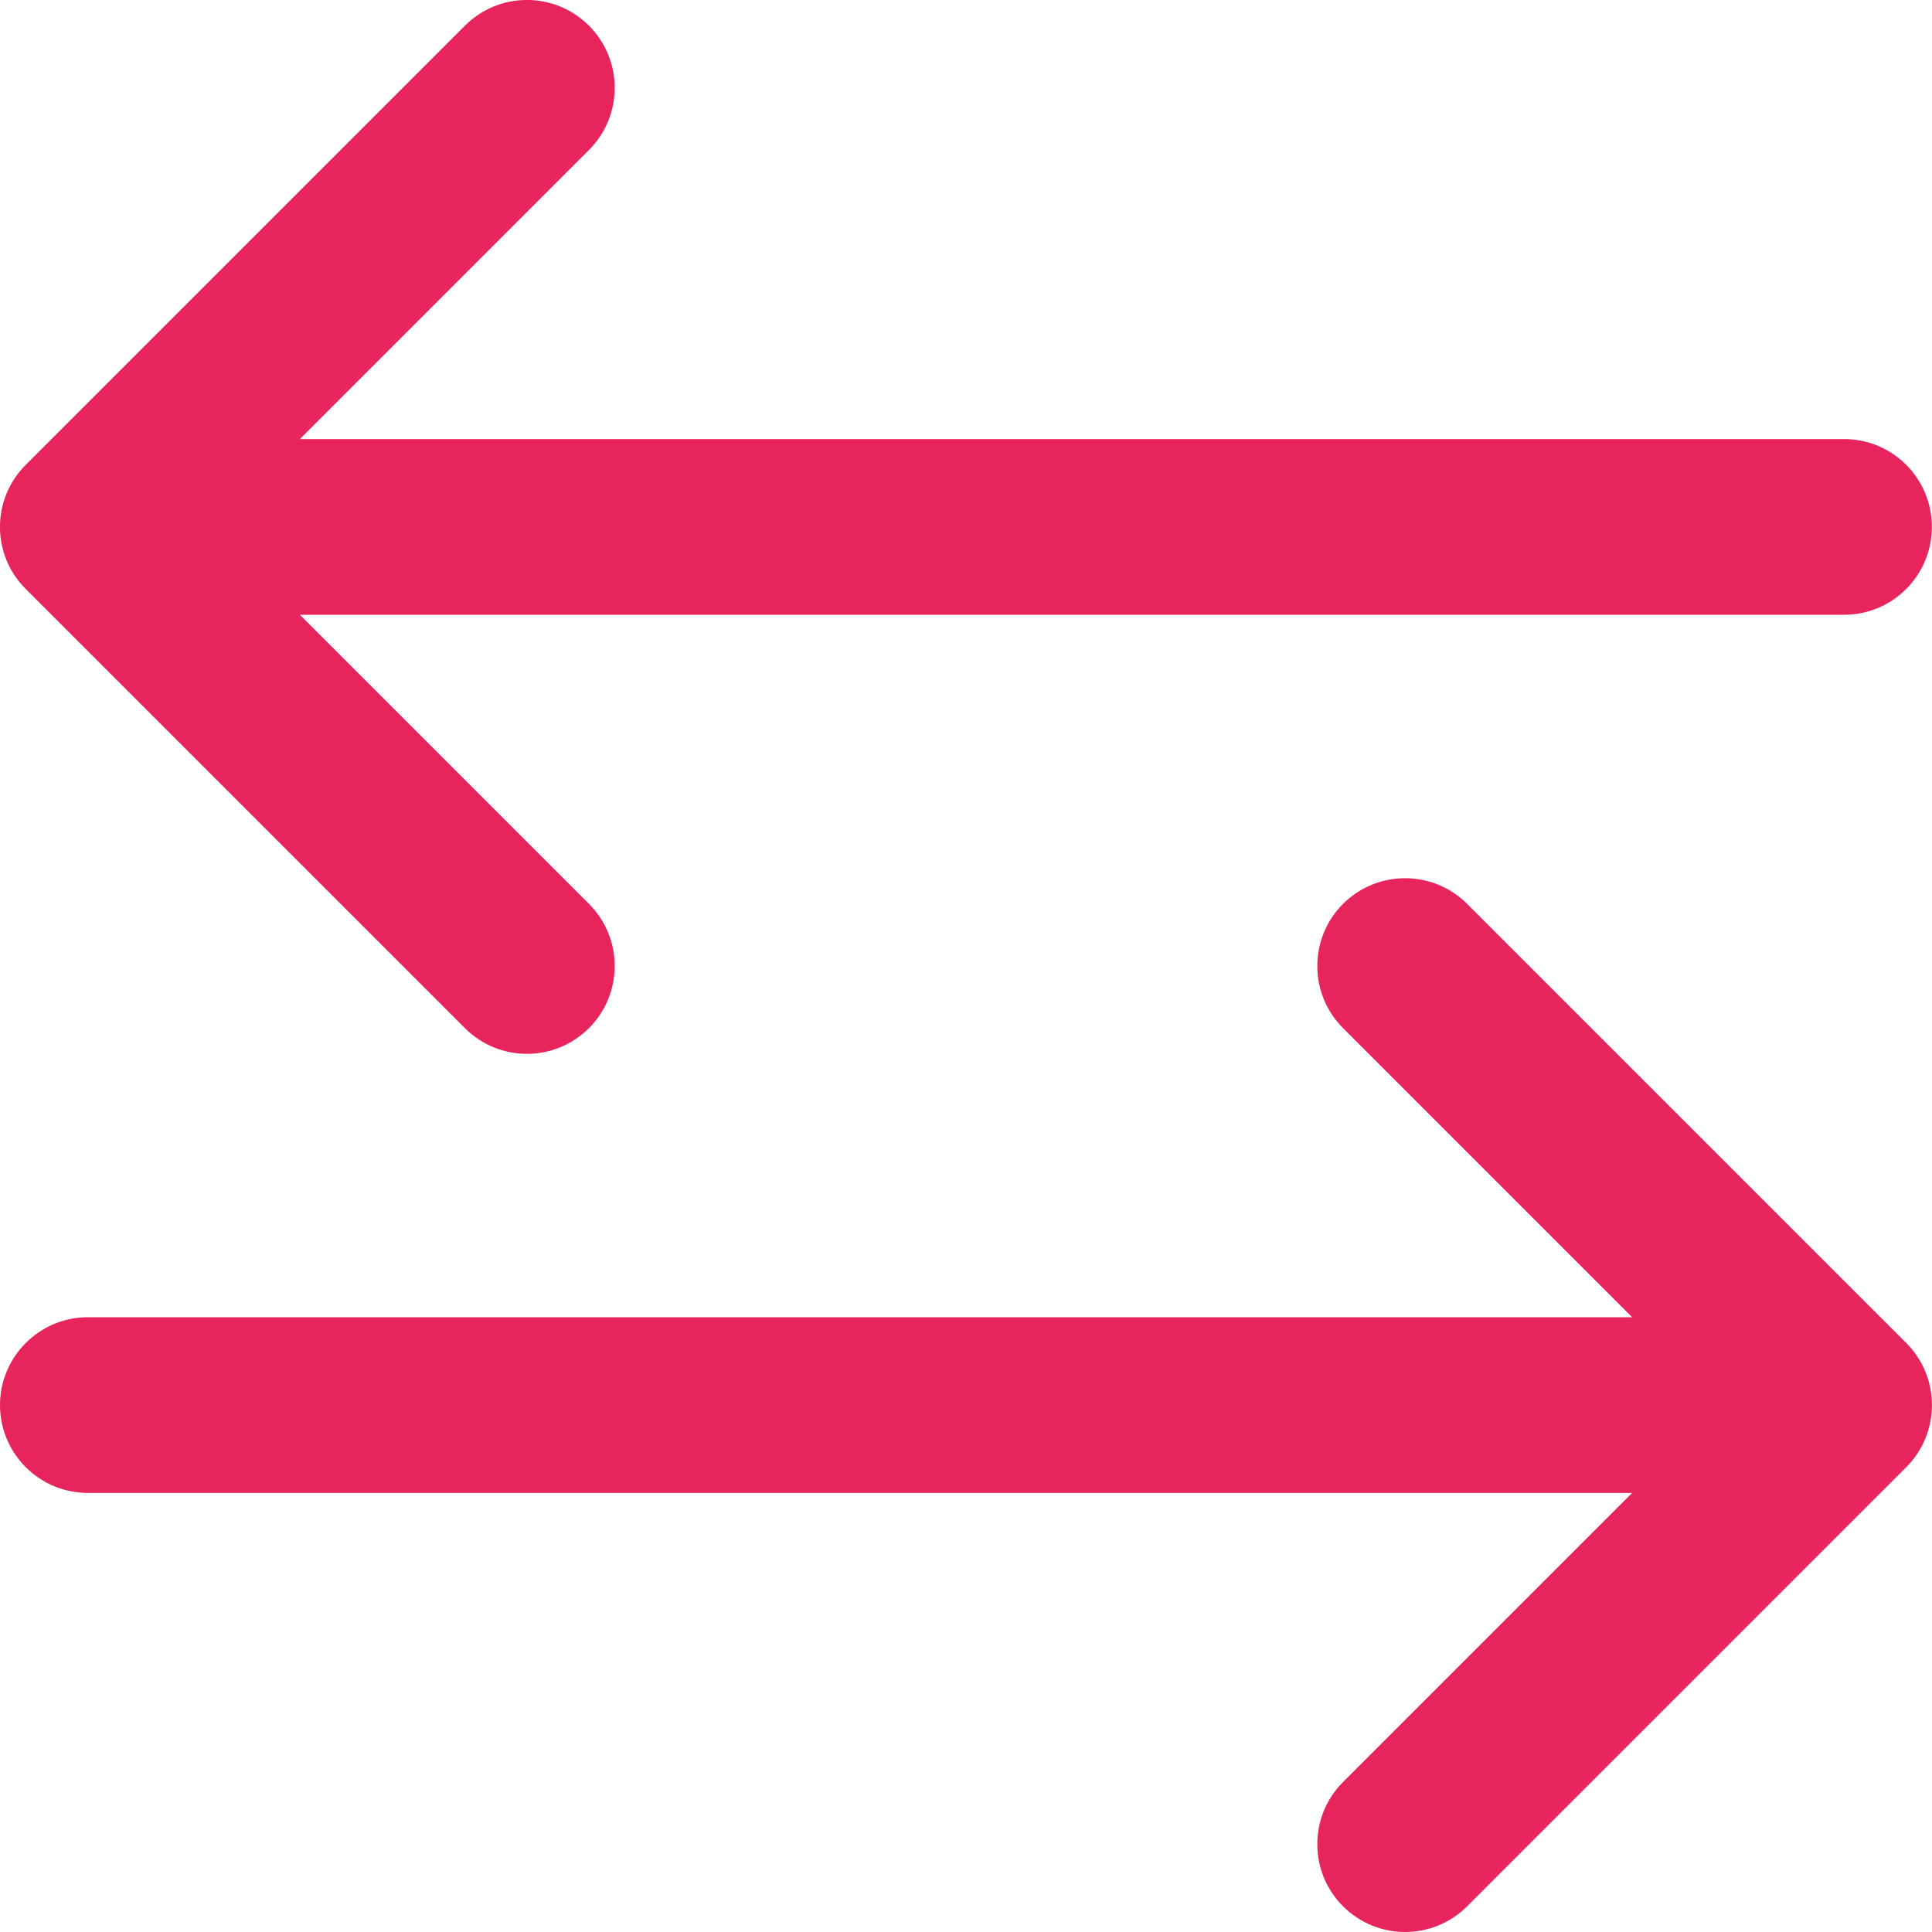 <svg width="15" height="15" viewBox="0 0 15 15" fill="none" xmlns="http://www.w3.org/2000/svg">
<path d="M14.318 3.409H2.328L4.573 1.164C4.839 0.898 4.839 0.466 4.573 0.2C4.307 -0.067 3.875 -0.067 3.609 0.2L0.2 3.609C-0.067 3.875 -0.067 4.307 0.2 4.573L3.609 7.982C3.742 8.115 3.916 8.182 4.091 8.182C4.265 8.182 4.44 8.115 4.573 7.982C4.839 7.716 4.839 7.284 4.573 7.018L2.328 4.773H14.318C14.694 4.773 14.999 4.467 14.999 4.091C14.999 3.714 14.694 3.409 14.318 3.409Z" fill="#E7245B"/>
<path d="M11.391 7.018C11.125 6.752 10.693 6.752 10.427 7.018C10.161 7.284 10.161 7.716 10.427 7.982L12.672 10.227H0.682C0.306 10.227 0 10.533 0 10.909C0 11.286 0.306 11.591 0.682 11.591H12.672L10.427 13.836C10.161 14.102 10.161 14.534 10.427 14.8C10.56 14.933 10.735 15 10.909 15C11.084 15 11.258 14.933 11.391 14.8L14.8 11.391C15.066 11.125 15.066 10.693 14.8 10.427L11.391 7.018Z" fill="#E7245B"/>
</svg>
